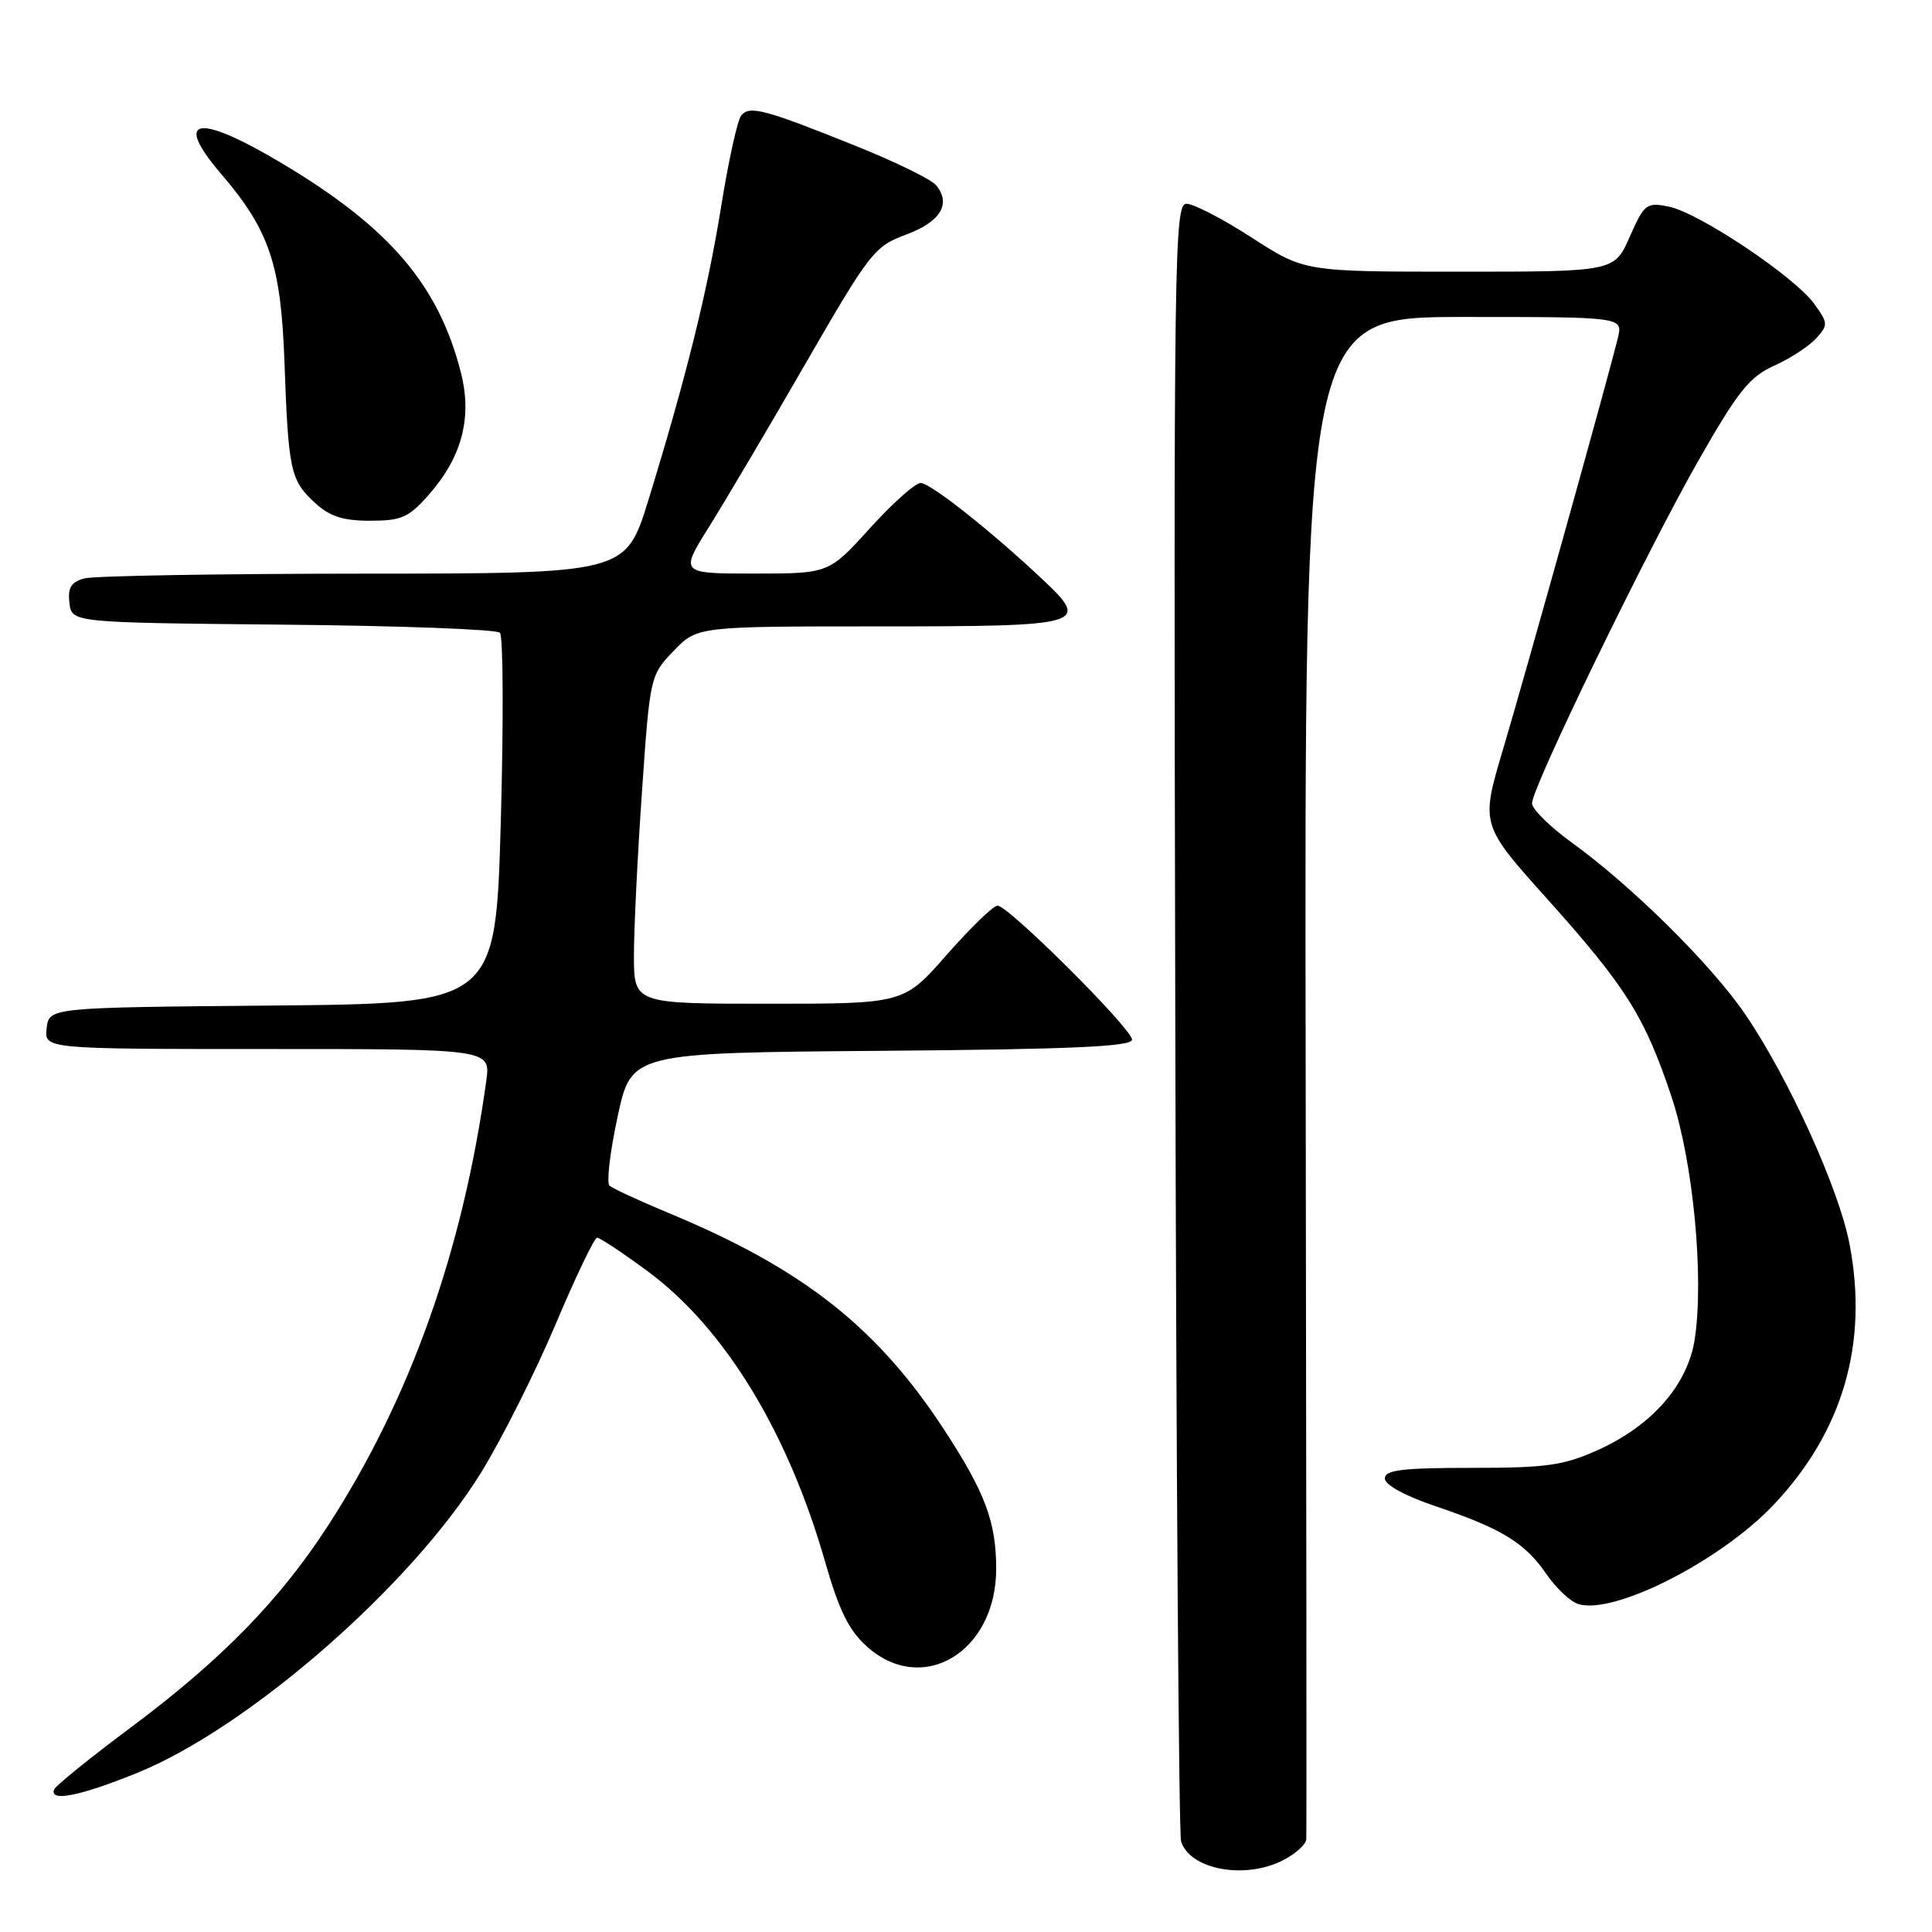 <?xml version="1.0" encoding="UTF-8" standalone="no"?>
<!DOCTYPE svg PUBLIC "-//W3C//DTD SVG 1.1//EN" "http://www.w3.org/Graphics/SVG/1.1/DTD/svg11.dtd" >
<svg xmlns="http://www.w3.org/2000/svg" xmlns:xlink="http://www.w3.org/1999/xlink" version="1.1" viewBox="0 0 256 256">
 <g >
 <path fill="currentColor"
d=" M 170.05 246.47 C 171.67 245.64 173.04 244.40 173.09 243.72 C 173.14 243.05 173.10 197.39 173.01 142.25 C 172.84 42.00 172.84 42.00 193.94 42.00 C 215.04 42.00 215.04 42.00 214.38 44.75 C 213.22 49.59 202.18 89.15 199.13 99.39 C 196.19 109.29 196.19 109.29 205.10 119.21 C 215.48 130.80 217.93 134.70 221.48 145.31 C 224.34 153.87 225.81 169.13 224.57 177.40 C 223.66 183.45 218.94 188.88 211.74 192.13 C 207.20 194.18 204.96 194.50 195.00 194.50 C 185.78 194.50 183.50 194.78 183.50 195.91 C 183.50 196.75 186.18 198.22 190.21 199.58 C 198.94 202.52 202.08 204.44 204.90 208.56 C 206.17 210.42 208.07 212.21 209.12 212.54 C 213.82 214.03 227.97 206.84 235.03 199.38 C 244.21 189.66 247.61 177.96 245.06 164.78 C 243.64 157.45 236.97 142.78 231.24 134.38 C 226.77 127.83 216.26 117.42 208.25 111.63 C 205.36 109.54 203.00 107.21 203.00 106.44 C 203.00 104.33 218.27 72.89 225.15 60.85 C 230.29 51.85 231.82 49.93 235.08 48.46 C 237.20 47.51 239.71 45.87 240.65 44.84 C 242.26 43.05 242.24 42.80 240.37 40.23 C 237.74 36.62 225.09 28.17 221.13 27.38 C 218.17 26.78 217.89 27.00 215.95 31.37 C 213.91 36.00 213.91 36.00 193.38 36.00 C 172.85 36.00 172.85 36.00 165.89 31.50 C 162.07 29.03 158.16 27.00 157.22 27.00 C 155.60 27.00 155.51 33.45 155.73 134.64 C 155.85 193.85 156.20 243.06 156.50 244.00 C 157.69 247.75 165.00 249.09 170.05 246.47 Z  M 18.03 234.98 C 32.83 229.03 54.53 210.10 63.77 195.08 C 66.51 190.63 70.94 181.82 73.61 175.50 C 76.28 169.17 78.76 164.00 79.12 164.00 C 79.49 164.00 82.48 165.99 85.78 168.42 C 95.97 175.92 104.39 189.69 109.33 206.94 C 111.18 213.41 112.48 216.04 114.89 218.19 C 122.24 224.76 131.99 218.90 132.00 207.90 C 132.00 201.68 130.55 197.78 125.14 189.50 C 116.26 175.89 106.41 168.13 88.67 160.76 C 84.73 159.12 81.17 157.48 80.76 157.10 C 80.35 156.72 80.83 152.61 81.84 147.96 C 83.65 139.50 83.65 139.50 116.83 139.24 C 141.95 139.04 150.00 138.68 150.00 137.76 C 150.00 136.32 133.62 120.00 132.18 120.00 C 131.62 120.00 128.60 122.93 125.46 126.50 C 119.76 133.00 119.76 133.00 101.88 133.00 C 84.00 133.00 84.00 133.00 84.00 126.58 C 84.00 123.05 84.48 113.26 85.07 104.83 C 86.12 89.62 86.16 89.47 89.26 86.25 C 92.39 83.00 92.39 83.00 116.59 83.00 C 143.75 83.00 144.53 82.78 138.17 76.80 C 131.29 70.33 123.29 64.00 121.99 64.00 C 121.27 64.00 118.25 66.70 115.26 70.00 C 109.83 76.00 109.83 76.00 99.95 76.00 C 90.07 76.00 90.07 76.00 93.99 69.75 C 96.14 66.31 101.90 56.57 106.78 48.10 C 115.27 33.40 115.87 32.63 120.08 31.08 C 124.63 29.39 126.08 27.00 124.03 24.54 C 123.41 23.78 118.76 21.50 113.70 19.46 C 101.26 14.45 99.29 13.93 98.20 15.33 C 97.70 15.98 96.52 21.36 95.57 27.29 C 93.75 38.59 90.95 49.89 85.92 66.25 C 82.91 76.00 82.91 76.00 48.21 76.01 C 29.12 76.02 12.46 76.30 11.20 76.64 C 9.42 77.12 8.96 77.86 9.20 79.88 C 9.50 82.50 9.50 82.50 37.47 82.77 C 52.85 82.91 65.79 83.39 66.24 83.84 C 66.68 84.28 66.73 95.51 66.36 108.81 C 65.68 132.97 65.68 132.97 36.09 133.24 C 6.50 133.50 6.50 133.50 6.18 136.25 C 5.87 139.00 5.87 139.00 35.45 139.00 C 65.02 139.00 65.02 139.00 64.43 143.25 C 61.32 165.74 54.35 185.33 43.52 202.07 C 37.13 211.96 29.38 219.90 17.50 228.77 C 12.00 232.87 7.35 236.63 7.17 237.12 C 6.54 238.79 10.51 238.01 18.03 234.98 Z  M 56.85 65.52 C 61.20 60.56 62.58 55.35 61.09 49.45 C 58.15 37.78 51.60 30.11 37.27 21.59 C 26.13 14.96 22.89 15.54 29.29 23.03 C 35.70 30.51 37.23 35.05 37.69 47.89 C 38.21 62.38 38.48 63.61 41.69 66.59 C 43.68 68.43 45.41 69.00 49.04 69.00 C 53.22 69.00 54.16 68.58 56.85 65.52 Z "/>
</g>
</svg>